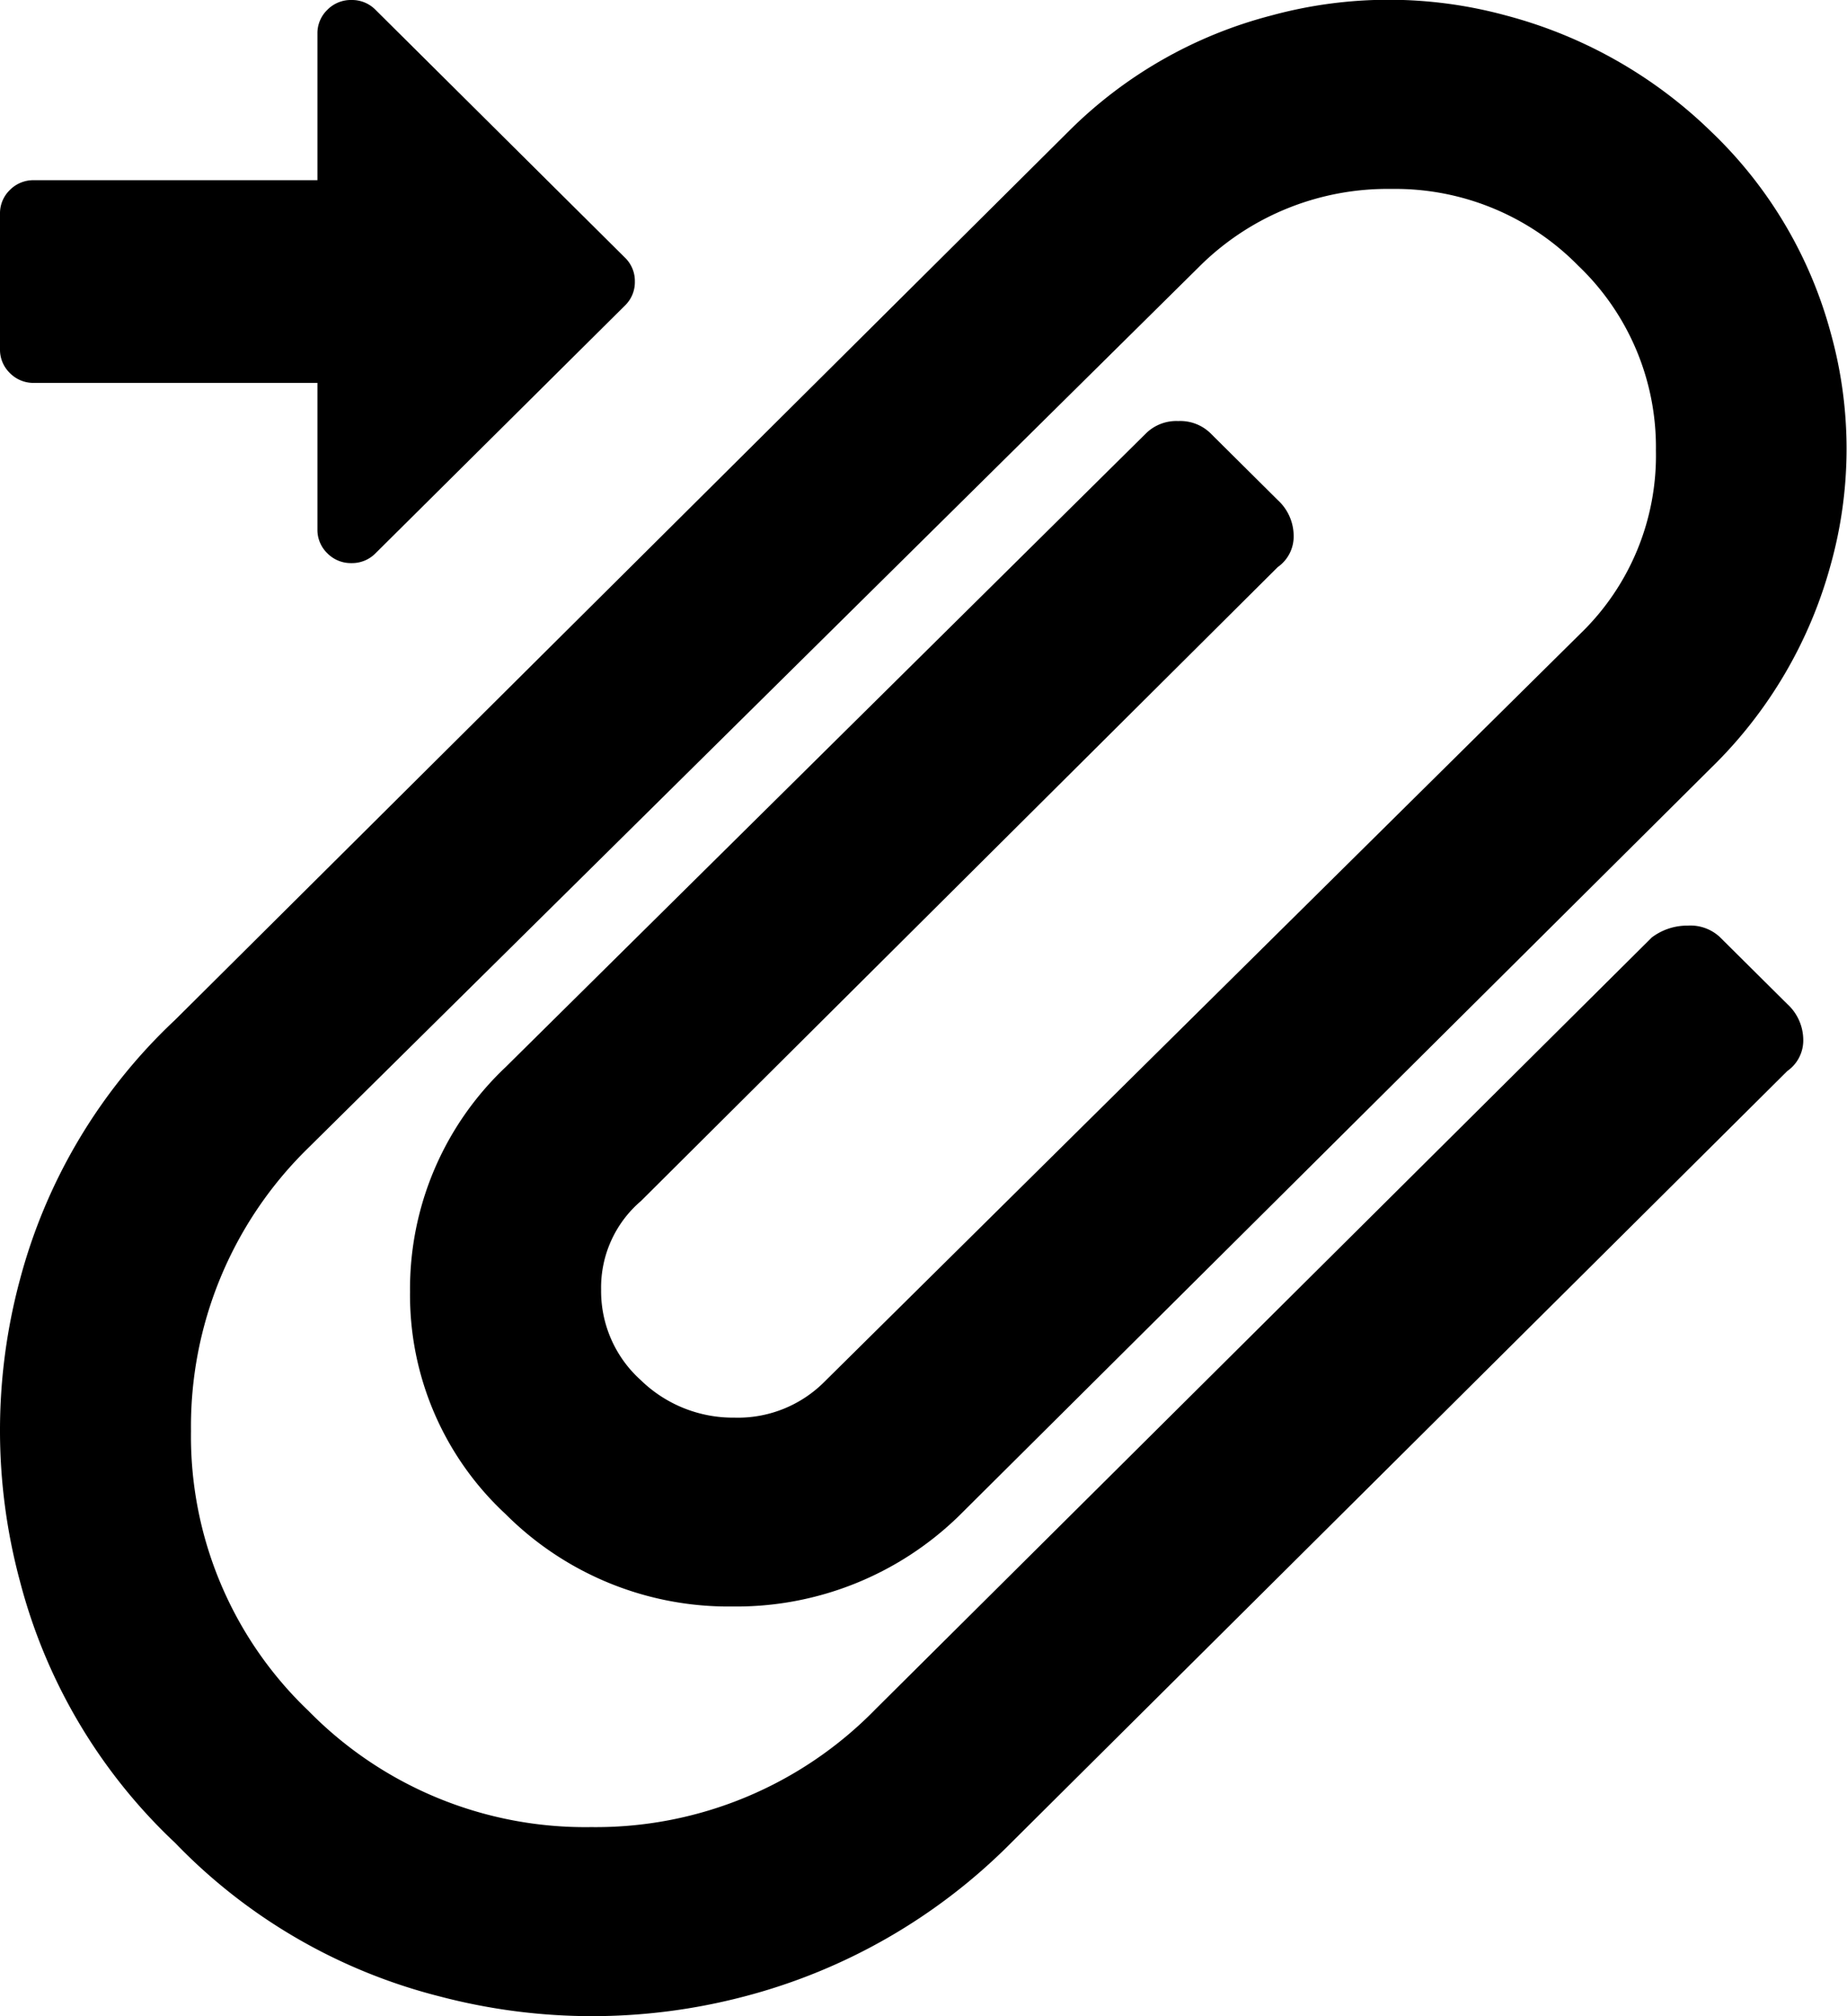 <svg xmlns="http://www.w3.org/2000/svg" xmlns:xlink="http://www.w3.org/1999/xlink" width="22" height="24" viewBox="0 0 22 24">
  <defs>
    <clipPath id="clip-path">
      <path id="Path_1225" d="M0-75.685H22v-24H0Z" transform="translate(0 99.685)"/>
    </clipPath>
  </defs>
  <g id="Group_4240" clip-path="url(#clip-path)">
    <g id="Group_4238" transform="translate(0 0)">
      <path id="Path_1223" d="M-6.516-69.181a6.638,6.638,0,0,0,3.153,1.828,7.133,7.133,0,0,0,3.627,0,6.942,6.942,0,0,0,3.177-1.828l9.246-9.188a.444.444,0,0,0,.19-.375.581.581,0,0,0-.19-.422l-.806-.8A.515.515,0,0,0,11.5-80.1a.7.7,0,0,0-.427.141L1.829-70.775a4.655,4.655,0,0,1-3.39,1.406,4.616,4.616,0,0,1-3.366-1.383,4.511,4.511,0,0,1-1.4-3.328,4.629,4.629,0,0,1,1.375-3.352L5.717-87.978a3.178,3.178,0,0,1,2.252-.891,3.055,3.055,0,0,1,2.228.914,2.985,2.985,0,0,1,.925,2.2,2.947,2.947,0,0,1-.9,2.18L1.213-74.665a1.455,1.455,0,0,1-1.067.422,1.574,1.574,0,0,1-1.114-.445,1.424,1.424,0,0,1-.474-1.078,1.353,1.353,0,0,1,.474-1.055l7.586-7.547a.444.444,0,0,0,.189-.375.58.58,0,0,0-.189-.422l-.806-.8a.516.516,0,0,0-.379-.141.516.516,0,0,0-.379.141L-2.58-78.415a3.629,3.629,0,0,0-1.138,2.672A3.554,3.554,0,0,0-2.58-73.095a3.753,3.753,0,0,0,2.7,1.1,3.8,3.8,0,0,0,2.7-1.078l8.961-8.906a5.327,5.327,0,0,0,1.422-2.414,5.134,5.134,0,0,0,0-2.766,5.174,5.174,0,0,0-1.422-2.391,5.515,5.515,0,0,0-2.442-1.383,5.313,5.313,0,0,0-2.8,0,5.293,5.293,0,0,0-2.394,1.36L-6.516-78.978a6.533,6.533,0,0,0-1.849,3.094,6.9,6.9,0,0,0,0,3.586,6.528,6.528,0,0,0,1.849,3.117" transform="translate(8.602 91.118)"/>
    </g>
    <g id="Group_4239" transform="translate(0 0)">
      <path id="Path_1224" d="M0-13.105a.386.386,0,0,0,.118.285.392.392,0,0,0,.287.117H3.781v1.743a.386.386,0,0,0,.118.285.392.392,0,0,0,.287.117.392.392,0,0,0,.287-.117l2.971-2.949a.386.386,0,0,0,.118-.285.386.386,0,0,0-.118-.285L4.473-17.144a.392.392,0,0,0-.287-.117.392.392,0,0,0-.287.117.386.386,0,0,0-.118.285v1.743H.405A.392.392,0,0,0,.118-15,.386.386,0,0,0,0-14.714Z" transform="translate(0 17.261)"/>
    </g>
  </g>
</svg>
